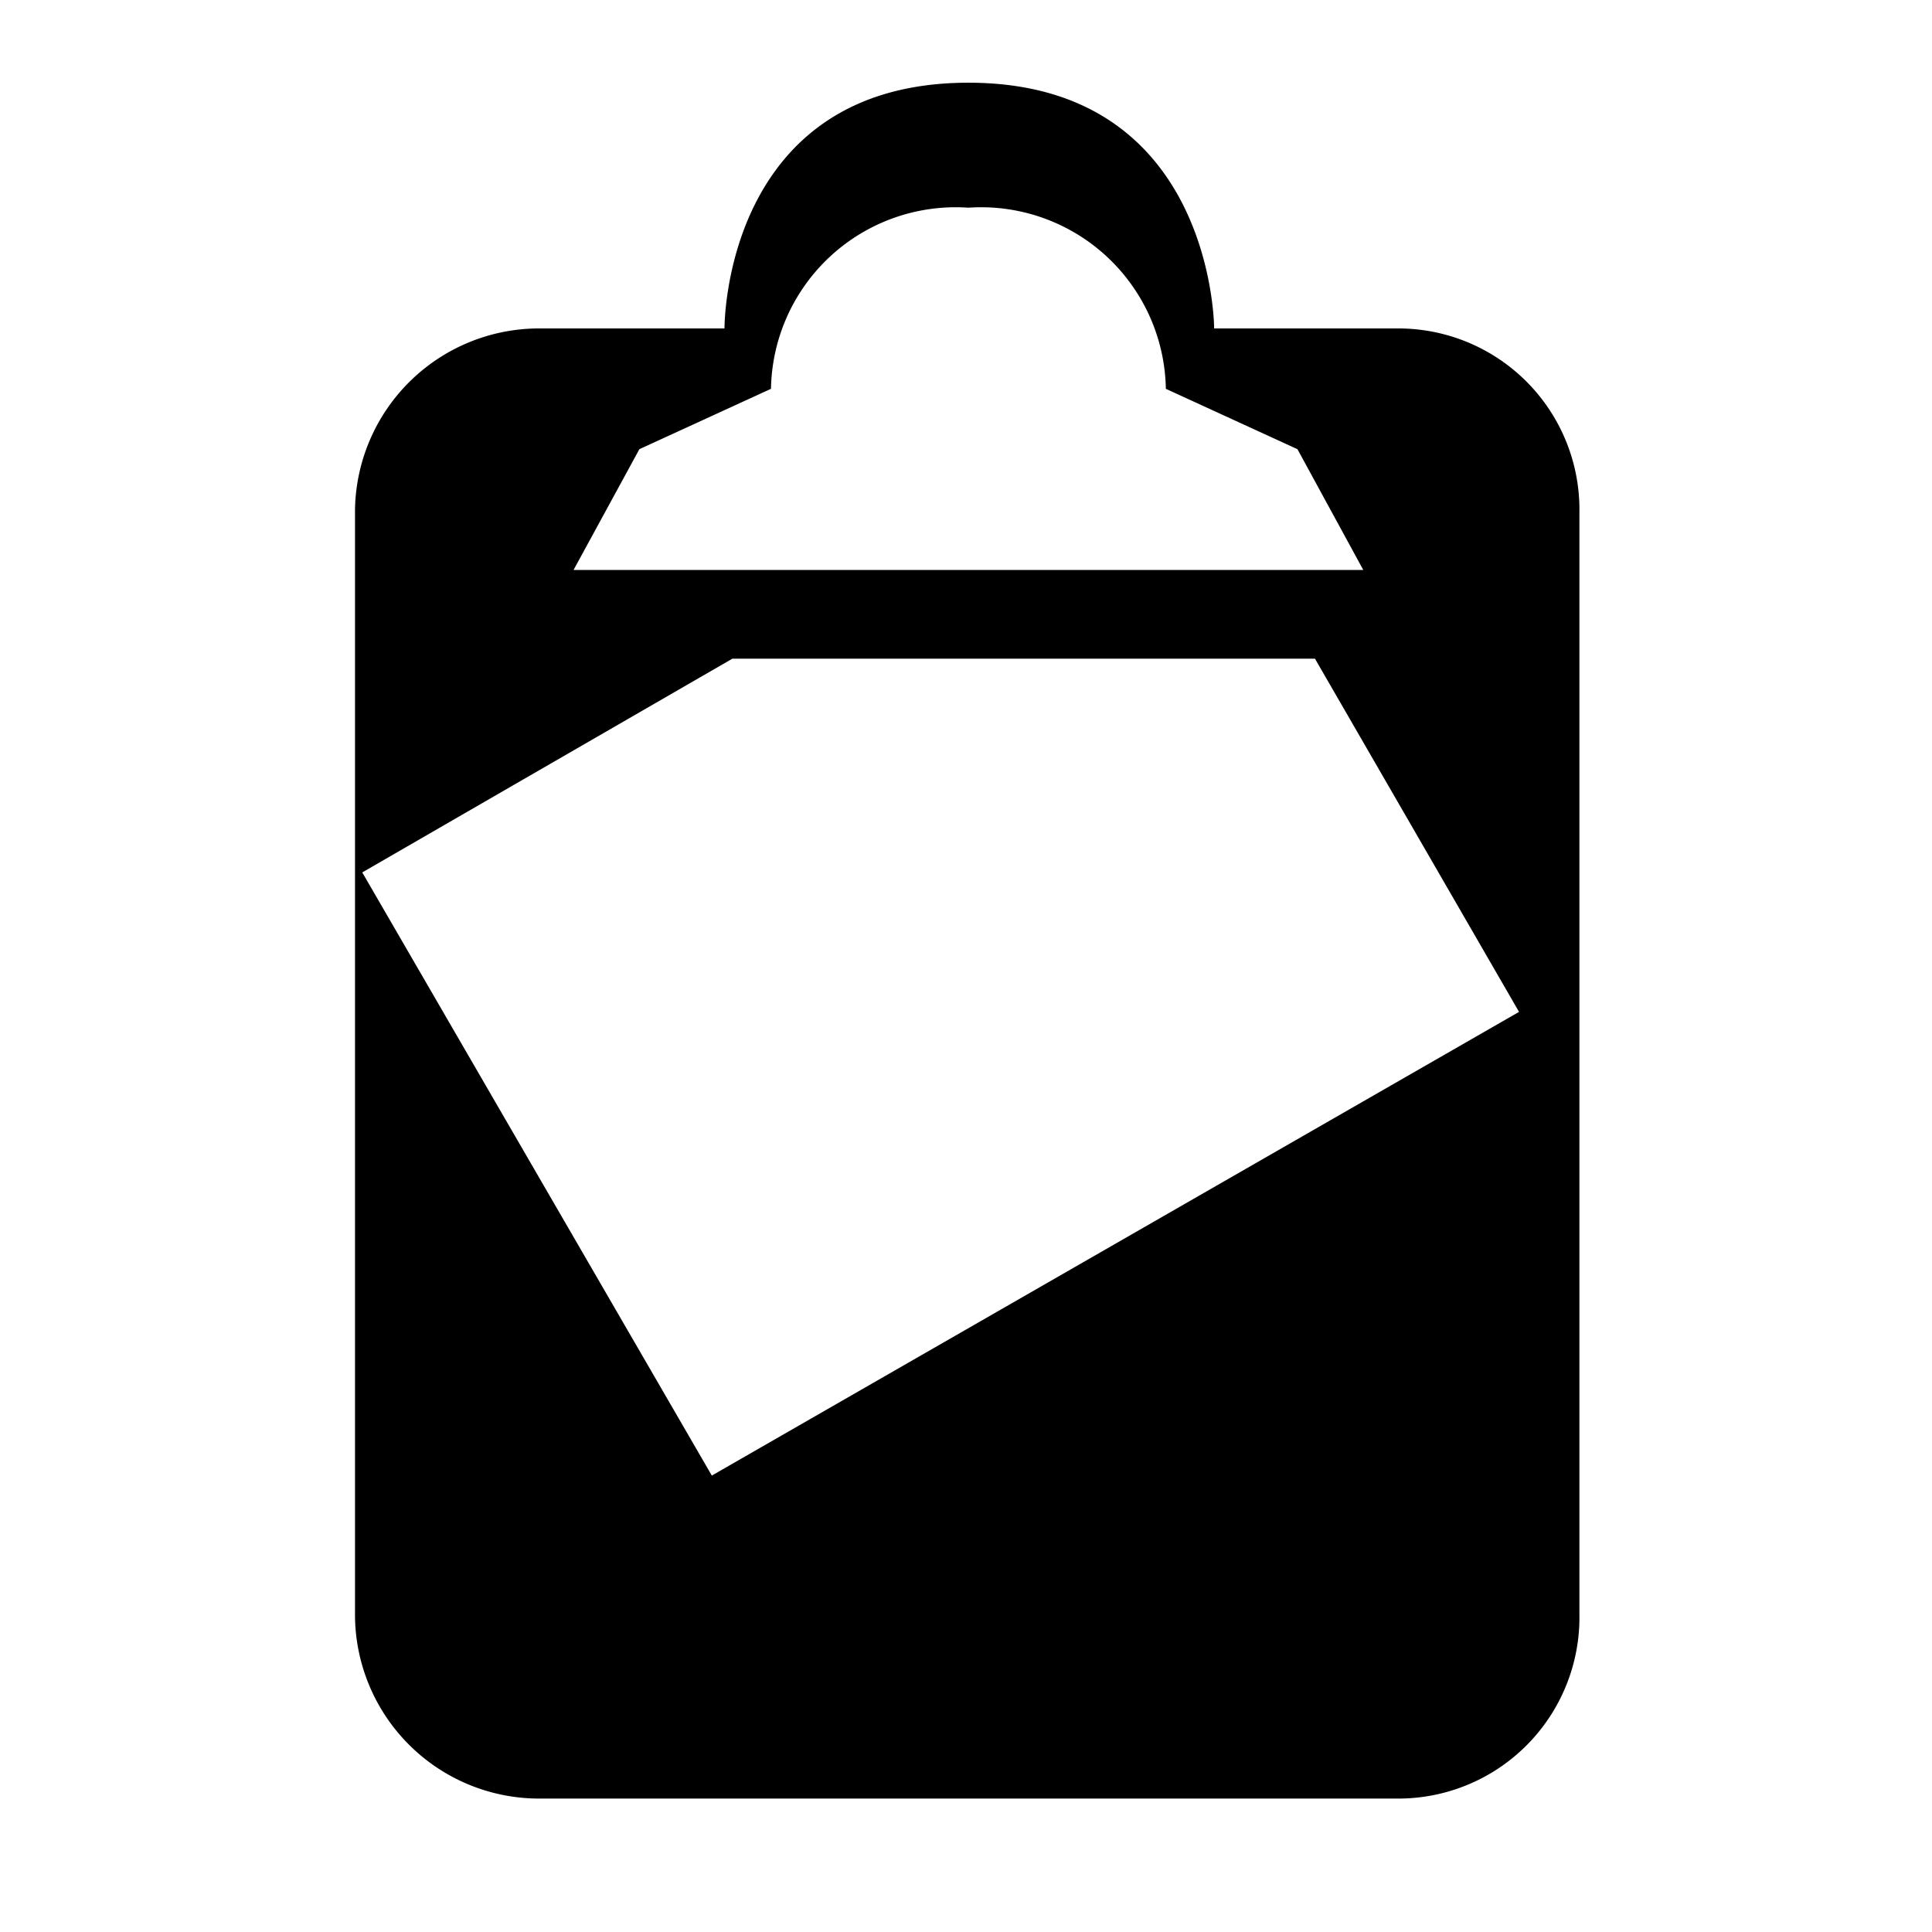 <svg xmlns="http://www.w3.org/2000/svg" viewBox="0 0 32 32"><defs><style>.cls-1{fill-rule:evenodd;}</style></defs><title>firefox</title><g id="Action-icons"><path class="cls-1" d="M23.16,5.44H20.11s0-4.07-4.07-4.07S12,5.44,12,5.44H8.93a3.05,3.05,0,0,0-3.05,3v18.3a3.05,3.05,0,0,0,3.05,3.05H23.16a3,3,0,0,0,3-3.05V8.49A3,3,0,0,0,23.16,5.44Zm-12.57,2,2.18-1a3.06,3.06,0,0,1,3.27-3,3.06,3.06,0,0,1,3.27,3l2.18,1,1.09,2H9.5Zm1.2,17L6,14.45l6.13-3.54h9.65l3.38,5.85Z"/></g></svg>